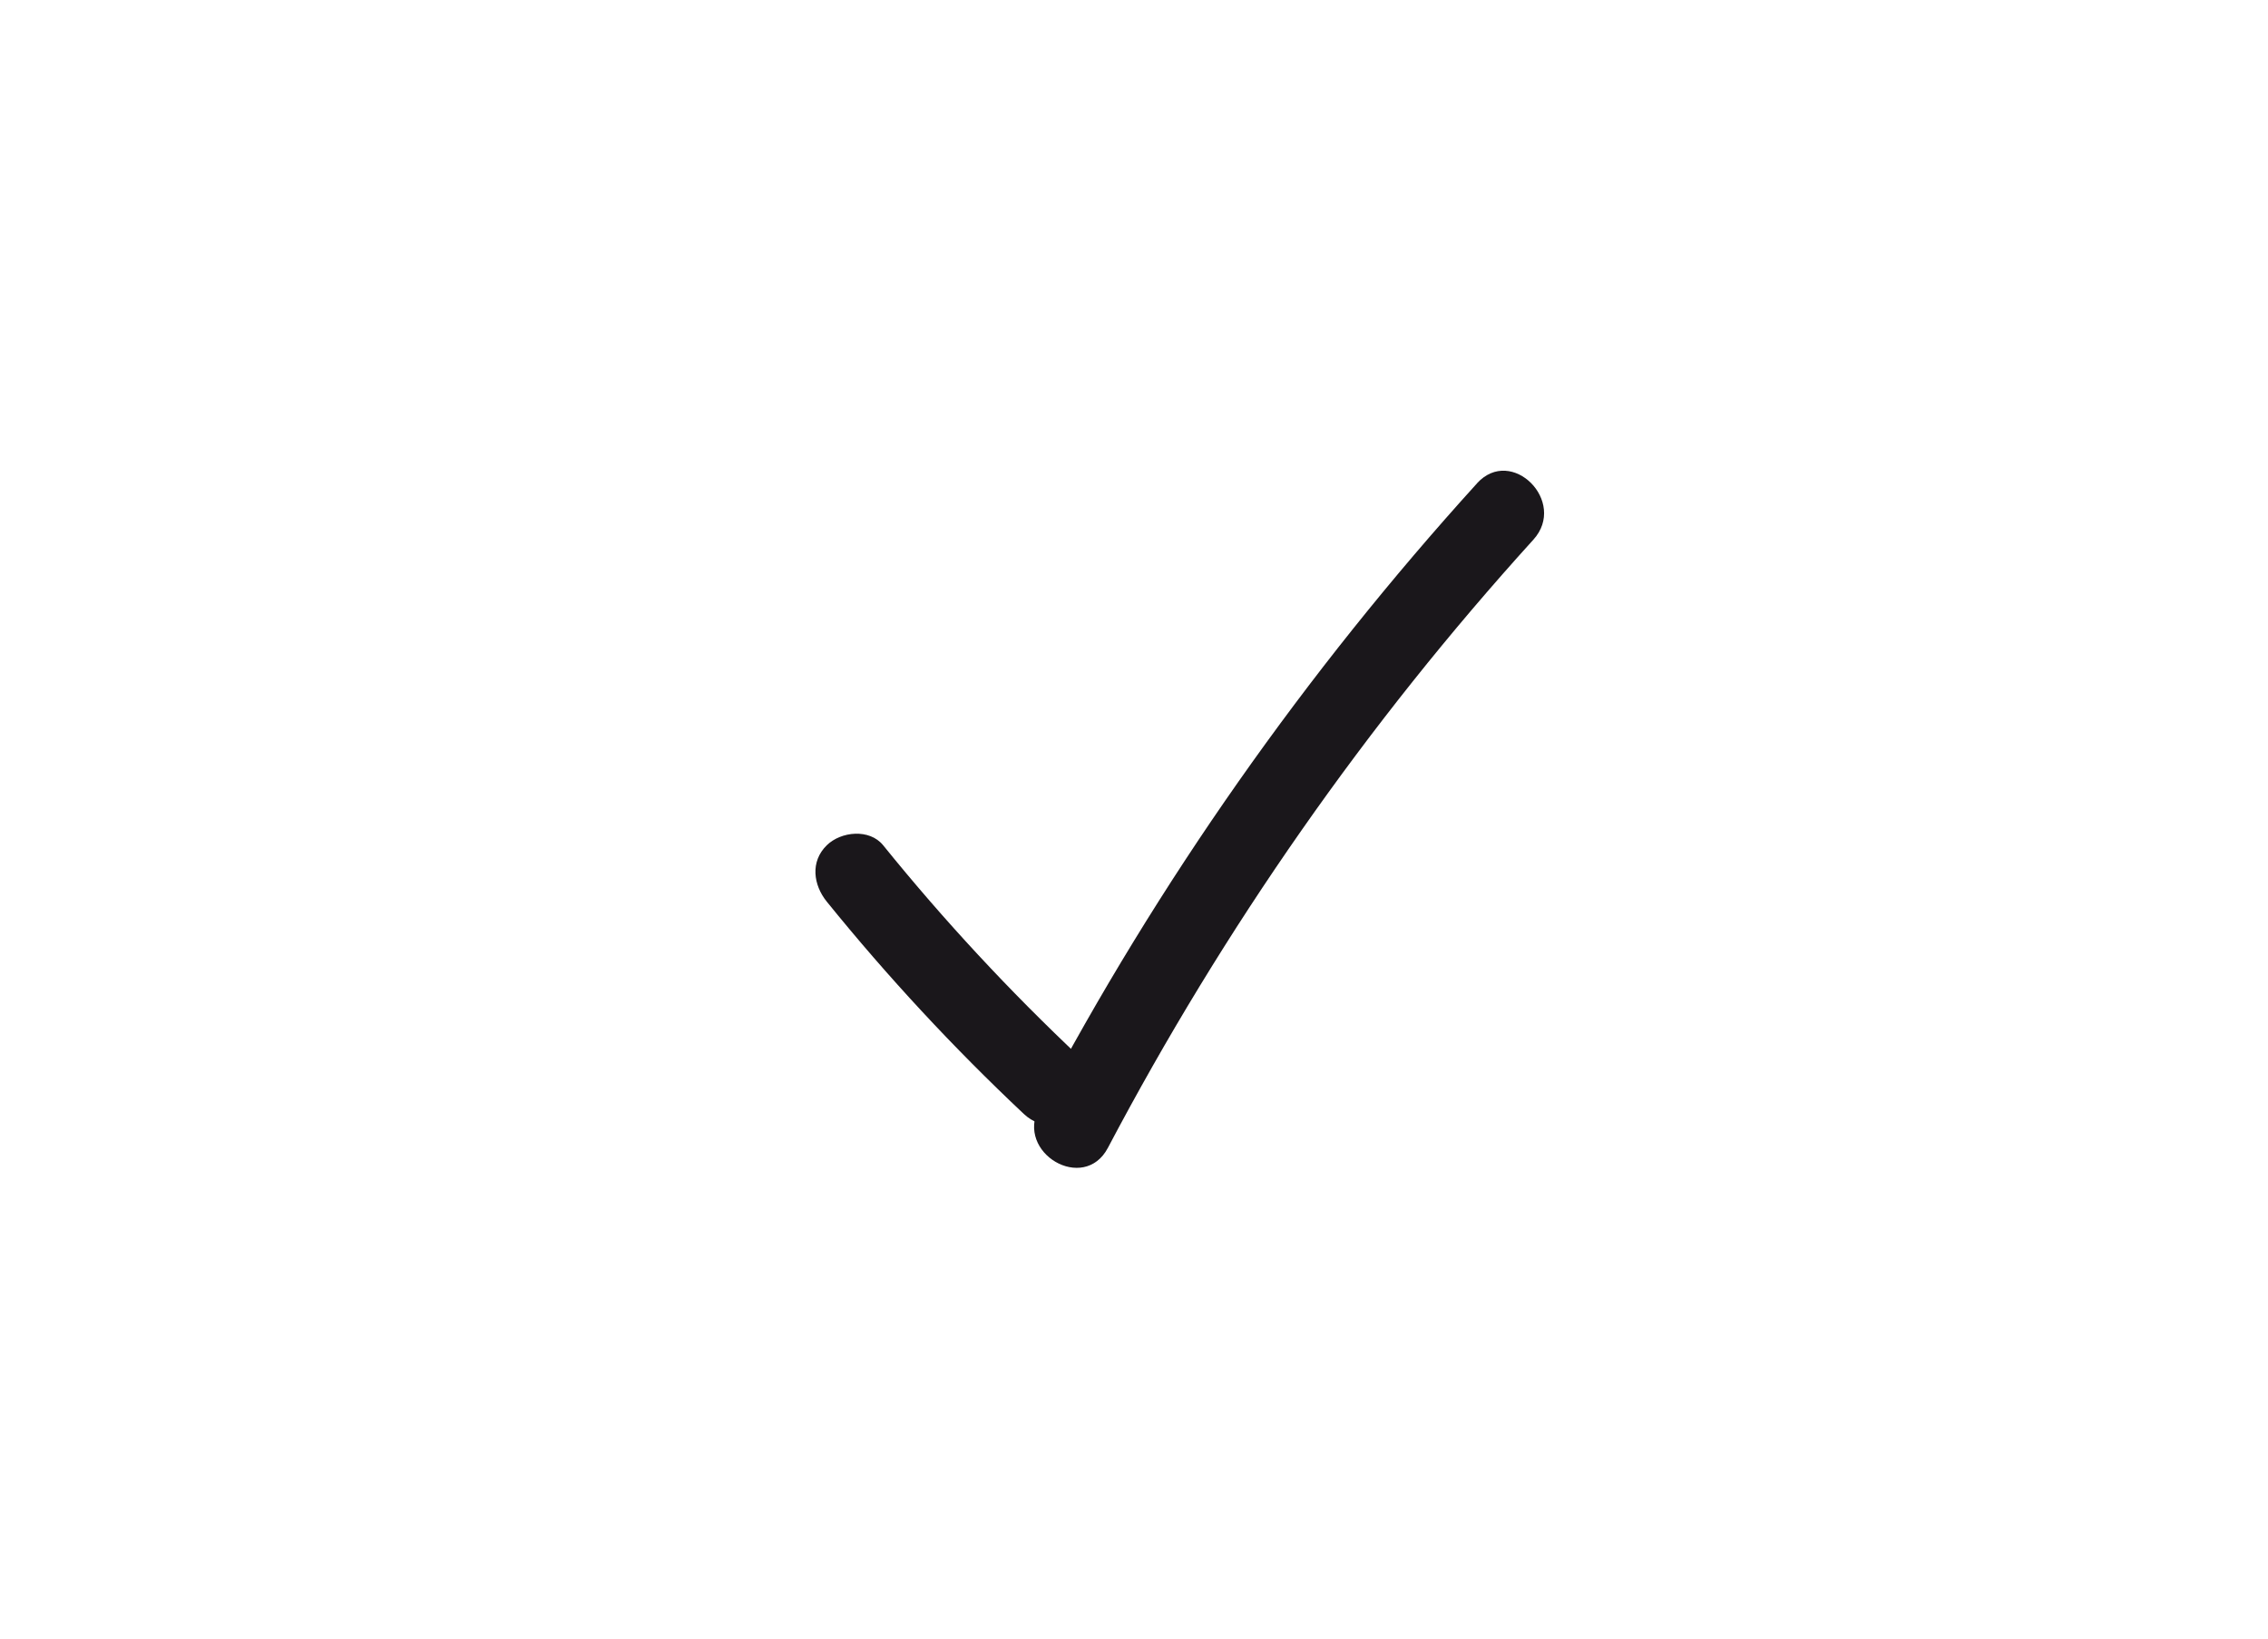 <?xml version="1.0" encoding="UTF-8"?><svg id="Layer_1" xmlns="http://www.w3.org/2000/svg" viewBox="0 0 426.84 308.57"><defs><style>.cls-1{fill:#1a171b;}</style></defs><path class="cls-1" d="M277.98,90.98c-32.26,35.56-60.04,75.06-82.43,117.53-4.5,8.53,8.44,16.12,12.95,7.57,21.81-41.37,48.66-79.85,80.08-114.49,6.47-7.14-4.1-17.77-10.61-10.61h0Z"/><path class="cls-1" d="M155.6,169.72c11.45,14.15,23.82,27.48,37.07,39.95,7.03,6.61,17.66-3.97,10.61-10.61-13.25-12.47-25.63-25.8-37.07-39.95-2.57-3.17-7.93-2.62-10.61,0-3.15,3.08-2.53,7.48,0,10.61h0Z"/></svg>